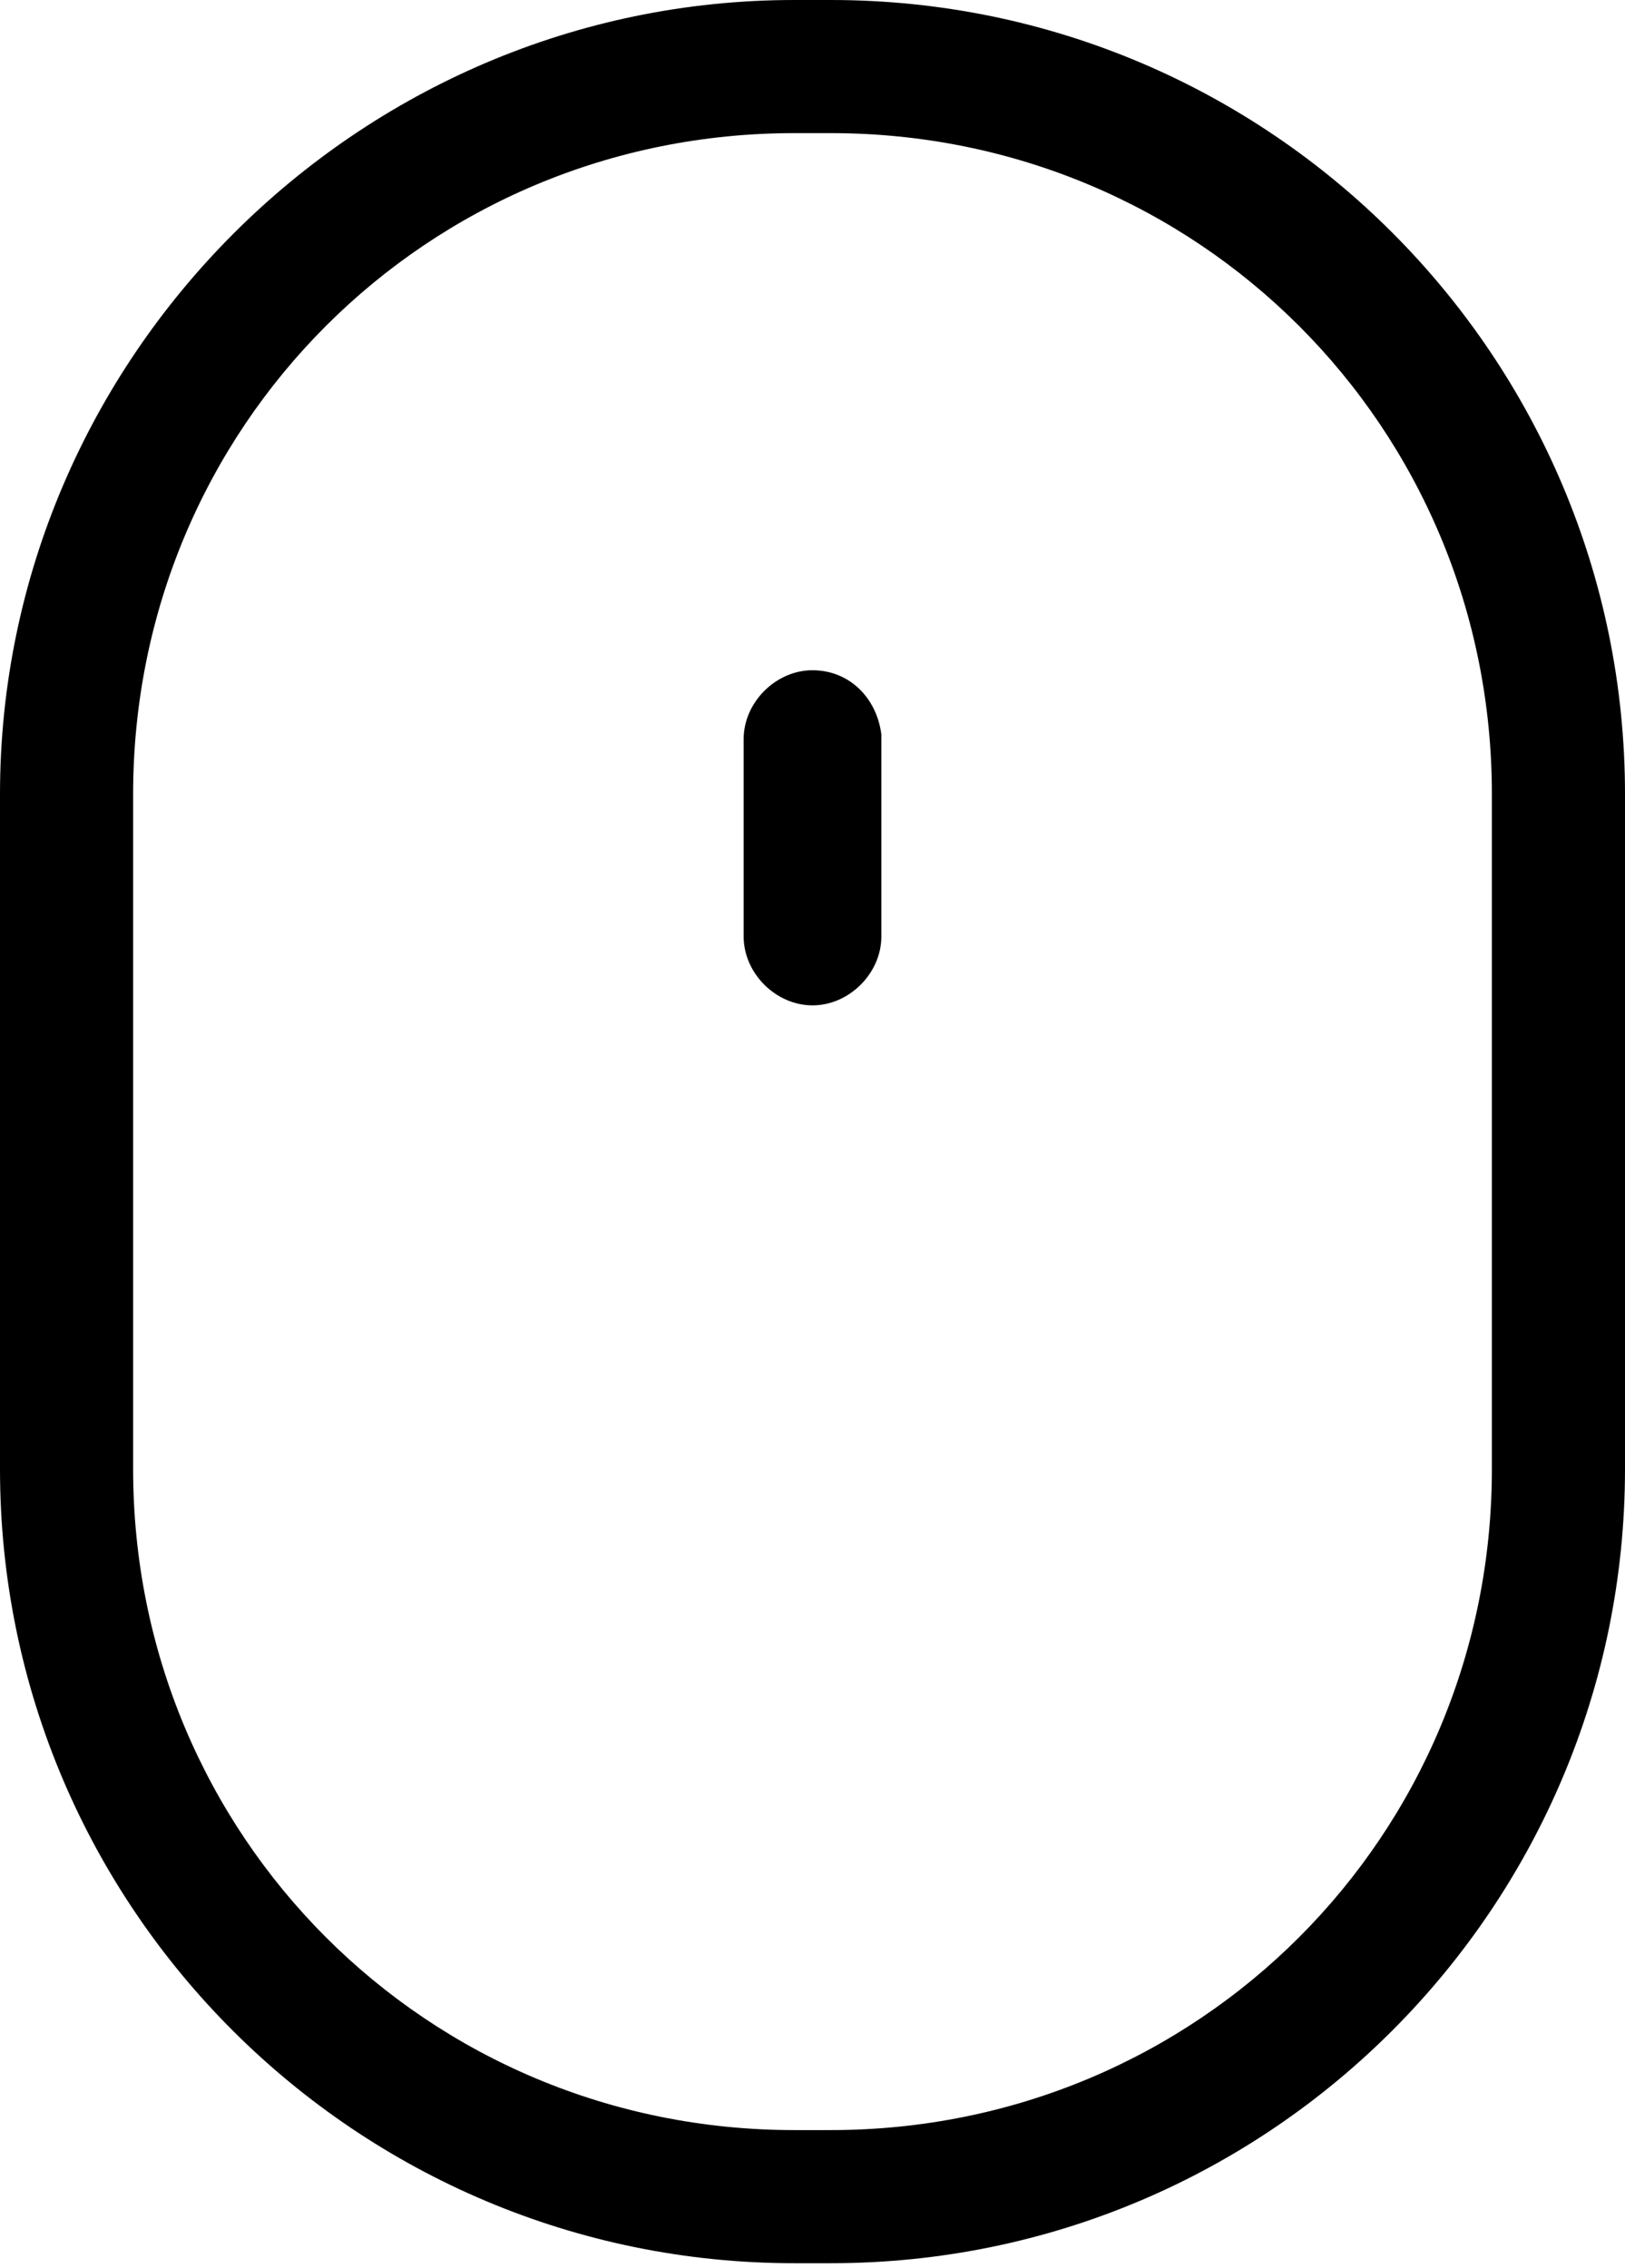 <?xml version="1.0" encoding="utf-8"?>
<!-- Generator: Adobe Illustrator 21.0.0, SVG Export Plug-In . SVG Version: 6.00 Build 0)  -->
<svg version="1.1" id="Layer_1" xmlns="http://www.w3.org/2000/svg" xmlns:xlink="http://www.w3.org/1999/xlink" x="0px" y="0px"
	 viewBox="0 0 35.4 49.4" style="enable-background:new 0 0 35.4 49.4;" xml:space="preserve">
<path d="M35.4,17.3C35.4,7.8,27.7,0,18.1,0h-0.8C7.8,0,0,7.8,0,17.3V32c0,9.6,7.8,17.3,17.3,17.3h0.8c9.6,0,17.3-7.8,17.3-17.3V17.3
	z M32.5,32c0,4-1.6,7.6-4.2,10.2c-2.6,2.6-6.2,4.2-10.2,4.2h-0.8c-4,0-7.6-1.6-10.2-4.2C4.5,39.6,2.9,36,2.9,32V17.3
	c0-4,1.6-7.6,4.2-10.2c2.6-2.6,6.2-4.2,10.2-4.2h0.8c4,0,7.6,1.6,10.2,4.2c2.6,2.6,4.2,6.2,4.2,10.2V32z"/>
<path d="M17.7,14.6c-0.8,0-1.5,0.7-1.5,1.5v4.3c0,0.8,0.7,1.5,1.5,1.5s1.5-0.7,1.5-1.5V16C19.1,15.2,18.5,14.6,17.7,14.6z"/>
<path d="M16.8,69.4c0.5,0.4,1.3,0.4,1.8,0l7.3-5.8c0.6-0.5,0.7-1.4,0.2-2c-0.5-0.6-1.4-0.7-2-0.2l0,0l-6.4,5.1l-6.4-5.1
	c-0.6-0.5-1.5-0.4-2,0.2c-0.5,0.6-0.4,1.5,0.2,2L16.8,69.4z"/>
</svg>
